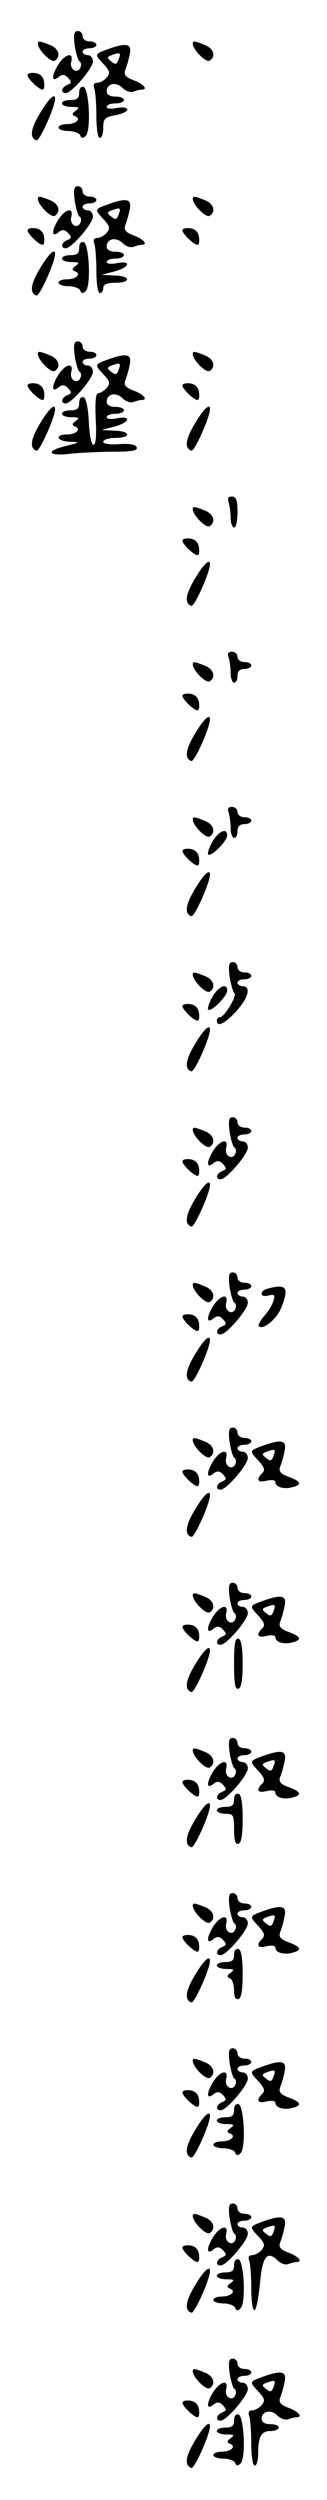 <?xml version="1.0" standalone="no"?>
<!DOCTYPE svg PUBLIC "-//W3C//DTD SVG 20010904//EN"
 "http://www.w3.org/TR/2001/REC-SVG-20010904/DTD/svg10.dtd">
<svg version="1.0" xmlns="http://www.w3.org/2000/svg"
 width="95pt" height="725pt" viewBox="0 0 95 725"
 preserveAspectRatio="xMidYMid meet">
<g transform="translate(0,725) scale(0.1,-0.1)"
fill="#000000" stroke="none">
<path d="M217 7118 c4 -24 10 -44 14 -46 4 -2 6 -9 3 -17 -8 -21 -33 -7 -27
16 8 31 -20 22 -40 -12 -19 -33 -16 -49 5 -31 9 7 17 6 26 -4 11 -12 10 -15
-2 -20 -18 -7 -21 -24 -5 -24 17 0 79 72 79 92 0 10 -7 18 -15 18 -8 0 -15 5
-15 10 0 6 9 10 20 10 11 0 20 5 20 10 0 6 -9 10 -20 10 -11 0 -20 7 -20 15 0
8 -6 15 -14 15 -11 0 -13 -10 -9 -42z"/>
<path d="M110 7123 c1 -18 38 -55 49 -49 19 12 12 36 -15 46 -30 12 -34 12
-34 3z"/>
<path d="M560 7123 c1 -18 38 -55 49 -49 19 12 12 36 -15 46 -30 12 -34 12
-34 3z"/>
<path d="M315 7108 c-41 -15 -41 -15 -15 -43 19 -20 21 -27 10 -40 -7 -8 -19
-15 -27 -15 -10 0 -13 -6 -9 -16 3 -9 6 -45 6 -80 0 -36 4 -64 10 -64 6 0 10
13 10 30 0 25 4 30 35 36 19 3 35 11 35 16 0 6 -12 8 -30 5 -17 -4 -30 -2 -30
3 0 6 11 10 25 10 14 0 25 5 25 10 0 6 -11 10 -25 10 -16 0 -25 6 -25 15 0 23
27 29 46 10 9 -9 23 -14 31 -11 8 3 19 6 24 6 20 0 7 16 -22 27 -24 9 -30 16
-25 30 4 10 10 30 13 46 6 30 -8 34 -62 15z m29 -32 c-5 -13 -9 -14 -21 -4
-13 10 -13 13 4 19 23 8 25 6 17 -15z"/>
<path d="M80 7032 c0 -10 33 -42 44 -42 4 0 6 10 4 23 -2 14 -11 23 -25 25
-13 2 -23 -1 -23 -6z"/>
<path d="M230 6981 c0 -16 -6 -21 -25 -21 -14 0 -25 -4 -25 -10 0 -5 12 -10
28 -10 22 0 24 -2 12 -11 -11 -8 -12 -12 -2 -16 19 -7 4 -23 -24 -23 -13 0
-24 -4 -24 -10 0 -5 13 -10 29 -10 16 0 31 -6 34 -12 3 -10 8 -10 16 -2 16 15
10 136 -6 142 -8 2 -13 -5 -13 -17z"/>
<path d="M117 6923 c-28 -46 -32 -73 -11 -80 9 -3 54 97 54 121 0 17 -18 1
-43 -41z"/>
<path d="M217 6668 c4 -24 10 -44 14 -46 4 -2 6 -9 3 -17 -8 -21 -33 -7 -27
16 8 31 -20 22 -40 -12 -19 -33 -16 -49 5 -31 9 7 17 6 26 -4 11 -12 10 -15
-2 -20 -18 -7 -21 -24 -5 -24 17 0 79 72 79 92 0 10 -7 18 -15 18 -8 0 -15 5
-15 10 0 6 9 10 20 10 11 0 20 5 20 10 0 6 -9 10 -20 10 -11 0 -20 7 -20 15 0
8 -6 15 -14 15 -11 0 -13 -10 -9 -42z"/>
<path d="M110 6673 c1 -18 38 -55 49 -49 19 12 12 36 -15 46 -30 12 -34 12
-34 3z"/>
<path d="M560 6673 c1 -18 38 -55 49 -49 19 12 12 36 -15 46 -30 12 -34 12
-34 3z"/>
<path d="M315 6658 c-41 -15 -41 -15 -15 -43 19 -20 21 -27 10 -40 -7 -8 -19
-15 -27 -15 -10 0 -13 -6 -9 -16 3 -9 6 -45 6 -80 0 -36 4 -64 10 -64 6 0 10
7 10 15 0 10 11 15 35 15 47 0 45 20 -2 21 l-38 2 38 10 c44 12 50 32 7 24
-17 -4 -30 -2 -30 3 0 6 11 10 25 10 14 0 25 5 25 10 0 6 -11 10 -25 10 -16 0
-25 6 -25 15 0 23 27 29 46 10 9 -9 23 -14 31 -11 8 3 19 6 24 6 20 0 7 16
-22 27 -24 9 -30 16 -25 30 4 10 10 30 13 46 6 30 -8 34 -62 15z m29 -32 c-5
-13 -9 -14 -21 -4 -13 10 -13 13 4 19 23 8 25 6 17 -15z"/>
<path d="M80 6582 c0 -10 33 -42 44 -42 4 0 6 10 4 23 -2 14 -11 23 -25 25
-13 2 -23 -1 -23 -6z"/>
<path d="M530 6582 c0 -10 33 -42 44 -42 4 0 6 10 4 23 -2 14 -11 23 -25 25
-13 2 -23 -1 -23 -6z"/>
<path d="M230 6531 c0 -16 -6 -21 -25 -21 -14 0 -25 -4 -25 -10 0 -5 12 -10
28 -10 22 0 24 -2 12 -11 -11 -8 -12 -12 -2 -16 19 -7 4 -23 -24 -23 -13 0
-24 -4 -24 -10 0 -5 13 -10 29 -10 16 0 31 -6 34 -12 3 -10 8 -10 16 -2 16 15
10 136 -6 142 -8 2 -13 -5 -13 -17z"/>
<path d="M117 6473 c-28 -46 -32 -73 -11 -80 9 -3 54 97 54 121 0 17 -18 1
-43 -41z"/>
<path d="M217 6218 c4 -24 10 -44 14 -46 4 -2 6 -9 3 -17 -8 -21 -33 -7 -27
16 8 31 -20 22 -40 -12 -19 -33 -16 -49 5 -31 9 7 17 6 26 -4 11 -12 10 -15
-2 -20 -18 -7 -21 -24 -5 -24 17 0 79 72 79 92 0 10 -7 18 -15 18 -8 0 -15 5
-15 10 0 6 9 10 20 10 11 0 20 5 20 10 0 6 -9 10 -20 10 -11 0 -20 7 -20 15 0
8 -6 15 -14 15 -11 0 -13 -10 -9 -42z"/>
<path d="M110 6223 c1 -18 38 -55 49 -49 19 12 12 36 -15 46 -30 12 -34 12
-34 3z"/>
<path d="M560 6223 c1 -18 38 -55 49 -49 19 12 12 36 -15 46 -30 12 -34 12
-34 3z"/>
<path d="M315 6208 c-41 -15 -41 -15 -15 -43 19 -20 21 -27 10 -40 -7 -8 -18
-15 -24 -15 -8 0 -10 -23 -8 -75 3 -49 0 -75 -6 -75 -7 0 -12 28 -14 67 -2 42
-8 68 -15 71 -8 2 -13 -5 -13 -17 0 -16 -6 -21 -25 -21 -14 0 -25 -4 -25 -10
0 -5 12 -10 28 -10 22 0 24 -2 12 -11 -11 -8 -12 -12 -2 -16 19 -7 4 -23 -24
-23 -36 0 -29 -20 9 -21 31 -1 30 -2 -10 -12 -62 -14 -55 -31 10 -23 28 3 85
6 125 6 55 0 73 3 69 13 -3 8 -20 11 -51 9 -27 -2 -46 1 -46 7 0 6 16 11 35
11 47 0 45 20 -2 21 l-38 2 38 10 c44 12 50 32 7 24 -17 -4 -30 -2 -30 3 0 6
11 10 25 10 14 0 25 5 25 10 0 6 -11 10 -25 10 -16 0 -25 6 -25 15 0 23 27 29
46 10 9 -9 23 -14 31 -11 8 3 19 6 24 6 20 0 7 16 -22 27 -24 9 -30 16 -25 30
4 10 10 30 13 46 6 30 -8 34 -62 15z m29 -32 c-5 -13 -9 -14 -21 -4 -13 10
-13 13 4 19 23 8 25 6 17 -15z"/>
<path d="M80 6132 c0 -10 33 -42 44 -42 4 0 6 10 4 23 -2 14 -11 23 -25 25
-13 2 -23 -1 -23 -6z"/>
<path d="M530 6132 c0 -10 33 -42 44 -42 4 0 6 10 4 23 -2 14 -11 23 -25 25
-13 2 -23 -1 -23 -6z"/>
<path d="M117 6023 c-28 -46 -32 -73 -11 -80 9 -3 54 97 54 121 0 17 -18 1
-43 -41z"/>
<path d="M567 6023 c-28 -46 -32 -73 -11 -80 9 -3 54 97 54 121 0 17 -18 1
-43 -41z"/>
<path d="M664 5794 c3 -9 6 -29 6 -45 0 -16 5 -29 10 -29 6 0 10 20 10 45 0
35 -4 45 -16 45 -11 0 -14 -5 -10 -16z"/>
<path d="M560 5773 c1 -18 38 -55 49 -49 19 12 12 36 -15 46 -30 12 -34 12
-34 3z"/>
<path d="M530 5682 c0 -10 33 -42 44 -42 4 0 6 10 4 23 -2 14 -11 23 -25 25
-13 2 -23 -1 -23 -6z"/>
<path d="M567 5573 c-28 -46 -32 -73 -11 -80 9 -3 54 97 54 121 0 17 -18 1
-43 -41z"/>
<path d="M664 5344 c3 -9 6 -29 6 -45 0 -16 5 -29 10 -29 6 0 10 9 10 20 0 13
7 20 20 20 11 0 20 5 20 10 0 6 -9 10 -20 10 -11 0 -20 7 -20 15 0 8 -7 15
-16 15 -11 0 -14 -5 -10 -16z"/>
<path d="M560 5323 c1 -18 38 -55 49 -49 19 12 12 36 -15 46 -30 12 -34 12
-34 3z"/>
<path d="M530 5232 c0 -10 33 -42 44 -42 4 0 6 10 4 23 -2 14 -11 23 -25 25
-13 2 -23 -1 -23 -6z"/>
<path d="M567 5123 c-28 -46 -32 -73 -11 -80 9 -3 54 97 54 121 0 17 -18 1
-43 -41z"/>
<path d="M664 4894 c3 -9 6 -29 6 -45 0 -16 5 -29 10 -29 6 0 10 9 10 20 0 13
7 20 20 20 11 0 20 5 20 10 0 6 -9 10 -20 10 -11 0 -20 7 -20 15 0 8 -7 15
-16 15 -11 0 -14 -5 -10 -16z"/>
<path d="M560 4873 c1 -18 38 -55 49 -49 19 12 12 36 -15 46 -30 12 -34 12
-34 3z"/>
<path d="M617 4809 c-10 -18 -15 -34 -12 -37 8 -8 55 39 55 55 0 24 -25 13
-43 -18z"/>
<path d="M530 4782 c0 -10 33 -42 44 -42 4 0 6 10 4 23 -2 14 -11 23 -25 25
-13 2 -23 -1 -23 -6z"/>
<path d="M567 4673 c-28 -46 -32 -73 -11 -80 9 -3 54 97 54 121 0 17 -18 1
-43 -41z"/>
<path d="M667 4418 c4 -24 10 -45 14 -48 9 -6 -29 -70 -42 -70 -5 0 -9 -4 -9
-10 0 -20 23 -9 56 27 36 39 44 73 19 73 -8 0 -15 5 -15 10 0 6 9 10 20 10 11
0 20 5 20 10 0 6 -9 10 -20 10 -11 0 -20 7 -20 15 0 8 -6 15 -14 15 -11 0 -13
-10 -9 -42z"/>
<path d="M560 4423 c1 -18 38 -55 49 -49 19 12 12 36 -15 46 -30 12 -34 12
-34 3z"/>
<path d="M617 4359 c-10 -18 -15 -34 -12 -37 8 -8 55 39 55 55 0 24 -25 13
-43 -18z"/>
<path d="M530 4332 c0 -10 33 -42 44 -42 4 0 6 10 4 23 -2 14 -11 23 -25 25
-13 2 -23 -1 -23 -6z"/>
<path d="M567 4223 c-28 -46 -32 -73 -11 -80 9 -3 54 97 54 121 0 17 -18 1
-43 -41z"/>
<path d="M667 3968 c4 -24 10 -44 14 -46 4 -2 6 -9 3 -17 -8 -21 -33 -7 -27
16 8 31 -20 22 -40 -12 -19 -33 -16 -49 5 -31 9 7 17 6 26 -4 11 -12 10 -15
-2 -20 -18 -7 -21 -24 -5 -24 17 0 79 72 79 92 0 10 -7 18 -15 18 -8 0 -15 5
-15 10 0 6 9 10 20 10 11 0 20 5 20 10 0 6 -9 10 -20 10 -11 0 -20 7 -20 15 0
8 -6 15 -14 15 -11 0 -13 -10 -9 -42z"/>
<path d="M560 3973 c1 -18 38 -55 49 -49 19 12 12 36 -15 46 -30 12 -34 12
-34 3z"/>
<path d="M530 3882 c0 -10 33 -42 44 -42 4 0 6 10 4 23 -2 14 -11 23 -25 25
-13 2 -23 -1 -23 -6z"/>
<path d="M567 3773 c-28 -46 -32 -73 -11 -80 9 -3 54 97 54 121 0 17 -18 1
-43 -41z"/>
<path d="M667 3518 c4 -24 10 -44 14 -46 4 -2 6 -9 3 -17 -8 -21 -33 -7 -27
16 8 31 -20 22 -40 -12 -19 -33 -16 -49 5 -31 9 7 17 6 26 -4 11 -12 10 -15
-2 -20 -18 -7 -21 -24 -5 -24 17 0 79 72 79 92 0 10 -7 18 -15 18 -8 0 -15 5
-15 10 0 6 9 10 20 10 11 0 20 5 20 10 0 6 -9 10 -20 10 -11 0 -20 7 -20 15 0
8 -6 15 -14 15 -11 0 -13 -10 -9 -42z"/>
<path d="M560 3523 c1 -18 38 -55 49 -49 19 12 12 36 -15 46 -30 12 -34 12
-34 3z"/>
<path d="M778 3513 c-10 -2 -18 -9 -18 -15 0 -6 9 -8 20 -5 18 4 20 2 14 -16
-3 -12 -16 -32 -27 -44 -11 -13 -18 -26 -15 -29 12 -12 50 19 64 51 25 61 17
73 -38 58z"/>
<path d="M530 3432 c0 -10 33 -42 44 -42 4 0 6 10 4 23 -2 14 -11 23 -25 25
-13 2 -23 -1 -23 -6z"/>
<path d="M567 3323 c-28 -46 -32 -73 -11 -80 9 -3 54 97 54 121 0 17 -18 1
-43 -41z"/>
<path d="M667 3068 c4 -24 10 -44 14 -46 4 -2 6 -9 3 -17 -8 -21 -33 -7 -27
16 8 31 -20 22 -40 -12 -19 -33 -16 -49 5 -31 9 7 17 6 26 -4 11 -12 10 -15
-2 -20 -18 -7 -21 -24 -5 -24 17 0 79 72 79 92 0 10 -7 18 -15 18 -8 0 -15 5
-15 10 0 6 9 10 20 10 11 0 20 5 20 10 0 6 -9 10 -20 10 -11 0 -20 7 -20 15 0
8 -6 15 -14 15 -11 0 -13 -10 -9 -42z"/>
<path d="M560 3073 c1 -18 38 -55 49 -49 19 12 12 36 -15 46 -30 12 -34 12
-34 3z"/>
<path d="M765 3058 c-41 -15 -41 -15 -15 -43 18 -20 21 -28 12 -37 -19 -19
-14 -29 13 -22 14 3 25 2 25 -4 0 -14 24 -22 49 -15 29 7 26 17 -10 30 -24 9
-30 16 -25 30 4 10 10 30 13 46 6 30 -8 34 -62 15z m29 -32 c-5 -13 -9 -14
-21 -4 -13 10 -13 13 4 19 23 8 25 6 17 -15z"/>
<path d="M530 2982 c0 -10 33 -42 44 -42 4 0 6 10 4 23 -2 14 -11 23 -25 25
-13 2 -23 -1 -23 -6z"/>
<path d="M567 2873 c-28 -46 -32 -73 -11 -80 9 -3 54 97 54 121 0 17 -18 1
-43 -41z"/>
<path d="M667 2618 c4 -24 10 -44 14 -46 4 -2 6 -9 3 -17 -8 -21 -33 -7 -27
16 8 31 -20 22 -40 -12 -19 -33 -16 -49 5 -31 9 7 17 6 26 -4 11 -12 10 -15
-2 -20 -18 -7 -21 -24 -5 -24 17 0 79 72 79 92 0 10 -7 18 -15 18 -8 0 -15 5
-15 10 0 6 9 10 20 10 11 0 20 5 20 10 0 6 -9 10 -20 10 -11 0 -20 7 -20 15 0
8 -6 15 -14 15 -11 0 -13 -10 -9 -42z"/>
<path d="M560 2623 c1 -18 38 -55 49 -49 19 12 12 36 -15 46 -30 12 -34 12
-34 3z"/>
<path d="M765 2608 c-41 -15 -41 -15 -15 -43 18 -20 21 -28 12 -37 -19 -19
-14 -29 13 -22 14 3 25 2 25 -4 0 -14 24 -22 49 -15 29 7 26 17 -10 30 -24 9
-30 16 -25 30 4 10 10 30 13 46 6 30 -8 34 -62 15z m29 -32 c-5 -13 -9 -14
-21 -4 -13 10 -13 13 4 19 23 8 25 6 17 -15z"/>
<path d="M530 2532 c0 -10 33 -42 44 -42 4 0 6 10 4 23 -2 14 -11 23 -25 25
-13 2 -23 -1 -23 -6z"/>
<path d="M680 2425 c0 -57 3 -76 13 -72 8 2 12 26 12 72 0 46 -4 70 -12 73
-10 3 -13 -16 -13 -73z"/>
<path d="M567 2423 c-28 -46 -32 -73 -11 -80 9 -3 54 97 54 121 0 17 -18 1
-43 -41z"/>
<path d="M667 2168 c4 -24 10 -44 14 -46 4 -2 6 -9 3 -17 -8 -21 -33 -7 -27
16 8 31 -20 22 -40 -12 -19 -33 -16 -49 5 -31 9 7 17 6 26 -4 11 -12 10 -15
-2 -20 -18 -7 -21 -24 -5 -24 17 0 79 72 79 92 0 10 -7 18 -15 18 -8 0 -15 5
-15 10 0 6 9 10 20 10 11 0 20 5 20 10 0 6 -9 10 -20 10 -11 0 -20 7 -20 15 0
8 -6 15 -14 15 -11 0 -13 -10 -9 -42z"/>
<path d="M560 2173 c1 -18 38 -55 49 -49 19 12 12 36 -15 46 -30 12 -34 12
-34 3z"/>
<path d="M765 2158 c-41 -15 -41 -15 -15 -43 18 -20 21 -28 12 -37 -19 -19
-14 -29 13 -22 14 3 25 2 25 -4 0 -14 24 -22 49 -15 29 7 26 17 -10 30 -24 9
-30 16 -25 30 4 10 10 30 13 46 6 30 -8 34 -62 15z m29 -32 c-5 -13 -9 -14
-21 -4 -13 10 -13 13 4 19 23 8 25 6 17 -15z"/>
<path d="M530 2082 c0 -10 33 -42 44 -42 4 0 6 10 4 23 -2 14 -11 23 -25 25
-13 2 -23 -1 -23 -6z"/>
<path d="M680 2031 c0 -16 -6 -21 -25 -21 -14 0 -25 -4 -25 -10 0 -5 11 -10
25 -10 23 0 25 -4 25 -46 0 -32 4 -44 13 -41 8 2 12 26 12 72 0 46 -4 70 -12
73 -8 2 -13 -5 -13 -17z"/>
<path d="M567 1973 c-28 -46 -32 -73 -11 -80 9 -3 54 97 54 121 0 17 -18 1
-43 -41z"/>
<path d="M667 1718 c4 -24 10 -44 14 -46 4 -2 6 -9 3 -17 -8 -21 -33 -7 -27
16 8 31 -20 22 -40 -12 -19 -33 -16 -49 5 -31 9 7 17 6 26 -4 11 -12 10 -15
-2 -20 -18 -7 -21 -24 -5 -24 17 0 79 72 79 92 0 10 -7 18 -15 18 -8 0 -15 5
-15 10 0 6 9 10 20 10 11 0 20 5 20 10 0 6 -9 10 -20 10 -11 0 -20 7 -20 15 0
8 -6 15 -14 15 -11 0 -13 -10 -9 -42z"/>
<path d="M560 1723 c1 -18 38 -55 49 -49 19 12 12 36 -15 46 -30 12 -34 12
-34 3z"/>
<path d="M765 1708 c-41 -15 -41 -15 -15 -43 18 -20 21 -28 12 -37 -19 -19
-14 -29 13 -22 14 3 25 2 25 -4 0 -14 24 -22 49 -15 29 7 26 17 -10 30 -24 9
-30 16 -25 30 4 10 10 30 13 46 6 30 -8 34 -62 15z m29 -32 c-5 -13 -9 -14
-21 -4 -13 10 -13 13 4 19 23 8 25 6 17 -15z"/>
<path d="M530 1632 c0 -10 33 -42 44 -42 4 0 6 10 4 23 -2 14 -11 23 -25 25
-13 2 -23 -1 -23 -6z"/>
<path d="M680 1581 c0 -16 -6 -21 -25 -21 -14 0 -25 -4 -25 -10 0 -5 12 -10
28 -10 22 0 24 -2 12 -11 -11 -8 -12 -12 -2 -16 6 -2 12 -18 12 -35 0 -19 4
-28 13 -25 8 2 12 26 12 72 0 46 -4 70 -12 73 -8 2 -13 -5 -13 -17z"/>
<path d="M567 1523 c-28 -46 -32 -73 -11 -80 9 -3 54 97 54 121 0 17 -18 1
-43 -41z"/>
<path d="M667 1268 c4 -24 10 -44 14 -46 4 -2 6 -9 3 -17 -8 -21 -33 -7 -27
16 8 31 -20 22 -40 -12 -19 -33 -16 -49 5 -31 9 7 17 6 26 -4 11 -12 10 -15
-2 -20 -18 -7 -21 -24 -5 -24 17 0 79 72 79 92 0 10 -7 18 -15 18 -8 0 -15 5
-15 10 0 6 9 10 20 10 11 0 20 5 20 10 0 6 -9 10 -20 10 -11 0 -20 7 -20 15 0
8 -6 15 -14 15 -11 0 -13 -10 -9 -42z"/>
<path d="M560 1273 c1 -18 38 -55 49 -49 19 12 12 36 -15 46 -30 12 -34 12
-34 3z"/>
<path d="M765 1258 c-41 -15 -41 -15 -15 -43 18 -20 21 -28 12 -37 -19 -19
-14 -29 13 -22 14 3 25 2 25 -4 0 -14 24 -22 49 -15 29 7 26 17 -10 30 -24 9
-30 16 -25 30 4 10 10 30 13 46 6 30 -8 34 -62 15z m29 -32 c-5 -13 -9 -14
-21 -4 -13 10 -13 13 4 19 23 8 25 6 17 -15z"/>
<path d="M530 1182 c0 -10 33 -42 44 -42 4 0 6 10 4 23 -2 14 -11 23 -25 25
-13 2 -23 -1 -23 -6z"/>
<path d="M680 1131 c0 -16 -6 -21 -25 -21 -14 0 -25 -4 -25 -10 0 -5 12 -10
28 -10 22 0 24 -2 12 -11 -11 -8 -12 -12 -2 -16 19 -7 4 -23 -24 -23 -13 0
-24 -4 -24 -10 0 -5 13 -10 29 -10 16 0 31 -6 34 -12 3 -10 8 -10 16 -2 16 15
10 136 -6 142 -8 2 -13 -5 -13 -17z"/>
<path d="M567 1073 c-28 -46 -32 -73 -11 -80 9 -3 54 97 54 121 0 17 -18 1
-43 -41z"/>
<path d="M667 818 c4 -24 10 -44 14 -46 4 -2 6 -9 3 -17 -8 -21 -33 -7 -27 16
8 31 -20 22 -40 -12 -19 -33 -16 -49 5 -31 9 7 17 6 26 -4 11 -12 10 -15 -2
-20 -18 -7 -21 -24 -5 -24 17 0 79 72 79 92 0 10 -7 18 -15 18 -8 0 -15 5 -15
10 0 6 9 10 20 10 11 0 20 5 20 10 0 6 -9 10 -20 10 -11 0 -20 7 -20 15 0 8
-6 15 -14 15 -11 0 -13 -10 -9 -42z"/>
<path d="M560 823 c1 -18 38 -55 49 -49 19 12 12 36 -15 46 -30 12 -34 12 -34
3z"/>
<path d="M765 808 c-41 -15 -41 -15 -15 -43 19 -20 21 -27 10 -40 -7 -8 -19
-15 -27 -15 -10 0 -13 -6 -9 -16 3 -9 6 -45 6 -80 0 -35 4 -64 9 -64 5 0 12
34 16 76 7 80 21 99 51 69 9 -9 23 -14 31 -11 8 3 19 6 24 6 20 0 7 16 -22 27
-24 9 -30 16 -25 30 4 10 10 30 13 46 6 30 -8 34 -62 15z m29 -32 c-5 -13 -9
-14 -21 -4 -13 10 -13 13 4 19 23 8 25 6 17 -15z"/>
<path d="M530 732 c0 -10 33 -42 44 -42 4 0 6 10 4 23 -2 14 -11 23 -25 25
-13 2 -23 -1 -23 -6z"/>
<path d="M680 681 c0 -16 -6 -21 -25 -21 -14 0 -25 -4 -25 -10 0 -5 12 -10 28
-10 22 0 24 -2 12 -11 -11 -8 -12 -12 -2 -16 19 -7 4 -23 -24 -23 -13 0 -24
-4 -24 -10 0 -5 13 -10 29 -10 16 0 31 -6 34 -12 3 -10 8 -10 16 -2 16 15 10
136 -6 142 -8 2 -13 -5 -13 -17z"/>
<path d="M567 623 c-28 -46 -32 -73 -11 -80 9 -3 54 97 54 121 0 17 -18 1 -43
-41z"/>
<path d="M667 368 c4 -24 10 -44 14 -46 4 -2 6 -9 3 -17 -8 -21 -33 -7 -27 16
8 31 -20 22 -40 -12 -19 -33 -16 -49 5 -31 9 7 17 6 26 -4 11 -12 10 -15 -2
-20 -18 -7 -21 -24 -5 -24 17 0 79 72 79 92 0 10 -7 18 -15 18 -8 0 -15 5 -15
10 0 6 9 10 20 10 11 0 20 5 20 10 0 6 -9 10 -20 10 -11 0 -20 7 -20 15 0 8
-6 15 -14 15 -11 0 -13 -10 -9 -42z"/>
<path d="M560 373 c1 -18 38 -55 49 -49 19 12 12 36 -15 46 -30 12 -34 12 -34
3z"/>
<path d="M765 358 c-41 -15 -41 -15 -15 -43 19 -20 21 -27 10 -40 -7 -8 -19
-15 -27 -15 -10 0 -13 -6 -9 -16 3 -9 6 -45 6 -80 0 -36 4 -64 10 -64 6 0 10
15 10 34 0 50 9 66 36 66 13 0 24 5 24 10 0 6 -11 10 -25 10 -16 0 -25 6 -25
15 0 23 27 29 46 10 9 -9 23 -14 31 -11 8 3 19 6 24 6 20 0 7 16 -22 27 -24 9
-30 16 -25 30 4 10 10 30 13 46 6 30 -8 34 -62 15z m29 -32 c-5 -13 -9 -14
-21 -4 -13 10 -13 13 4 19 23 8 25 6 17 -15z"/>
<path d="M530 282 c0 -10 33 -42 44 -42 4 0 6 10 4 23 -2 14 -11 23 -25 25
-13 2 -23 -1 -23 -6z"/>
<path d="M680 231 c0 -16 -6 -21 -25 -21 -14 0 -25 -4 -25 -10 0 -5 12 -10 28
-10 22 0 24 -2 12 -11 -11 -8 -12 -12 -2 -16 19 -7 4 -23 -24 -23 -13 0 -24
-4 -24 -10 0 -5 13 -10 29 -10 16 0 31 -6 34 -12 3 -10 8 -10 16 -2 16 15 10
136 -6 142 -8 2 -13 -5 -13 -17z"/>
<path d="M567 173 c-28 -46 -32 -73 -11 -80 9 -3 54 97 54 121 0 17 -18 1 -43
-41z"/>
</g>
</svg>
